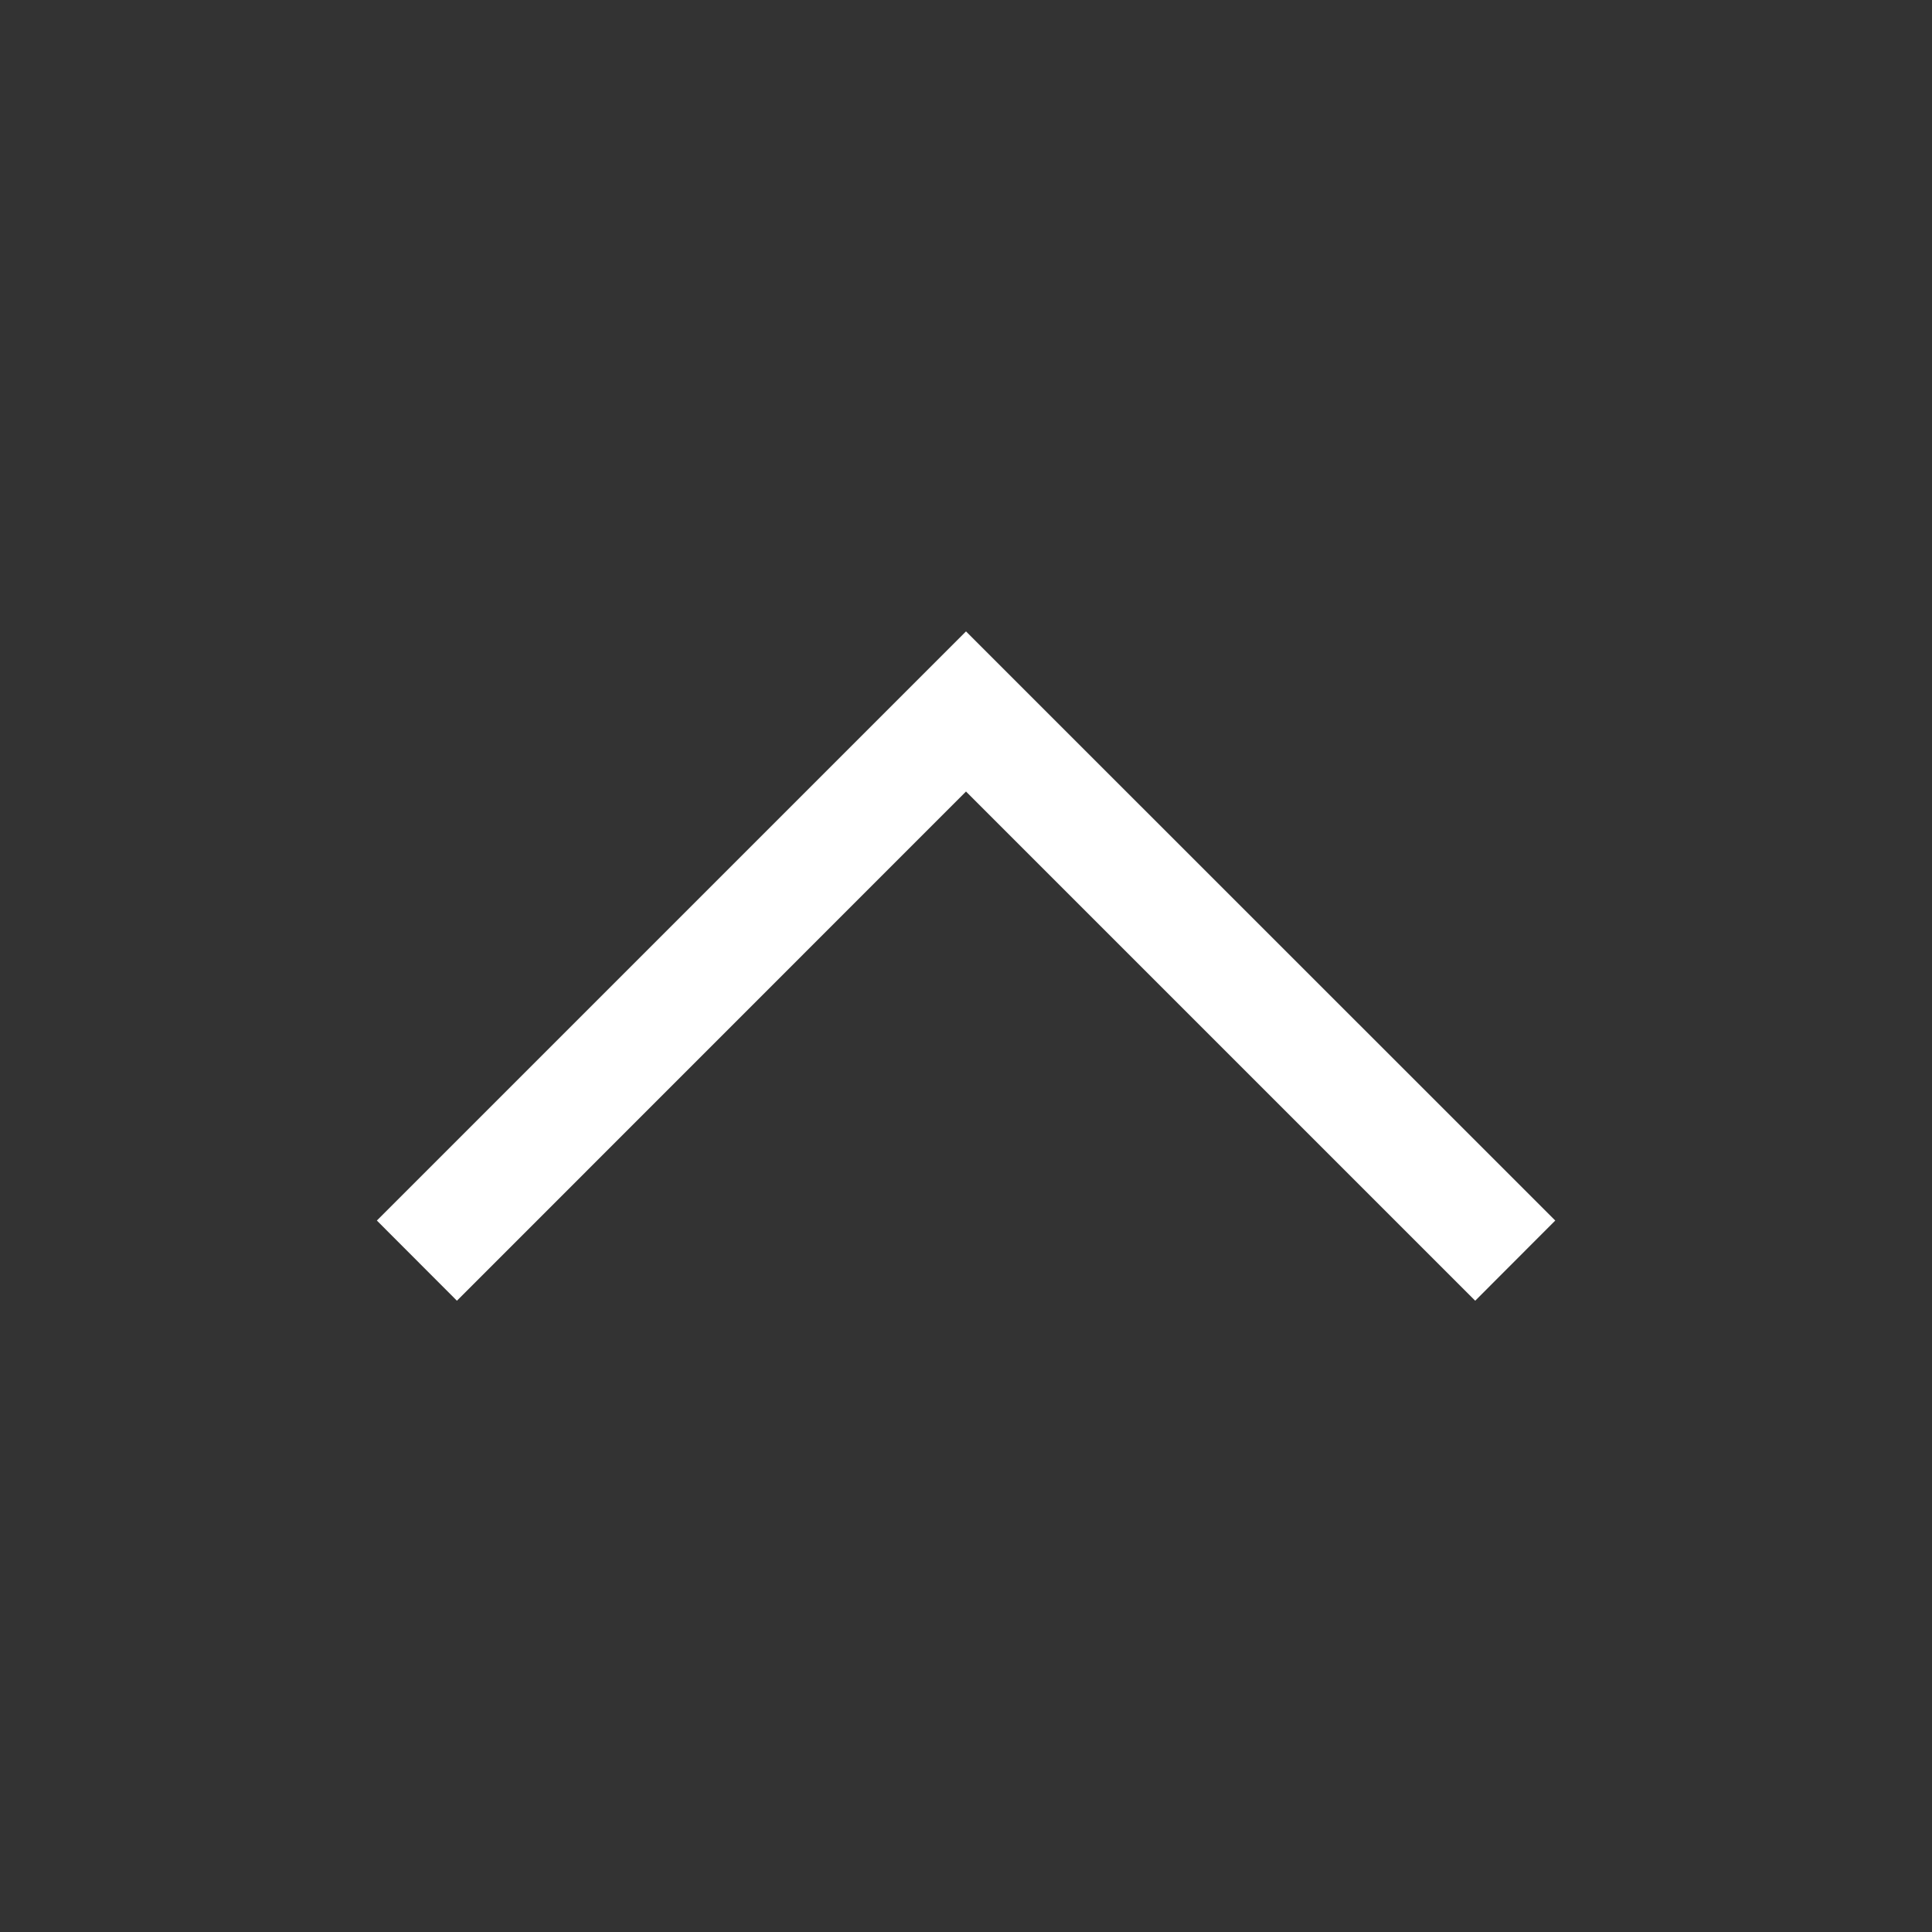 <svg width="16" height="16" fill="none" version="1.1" viewBox="0 0 16 16" xmlns="http://www.w3.org/2000/svg">
 <rect x="0" y="0" width="16" height="16" fill="#333333" stroke="none"/>
 <path d="m8 6.555-4.216 4.217-0.663-0.664 4.216-4.216c0.511-0.511 0.099-0.099 0.663-0.663 0.542 0.542 0.147 0.147 0.663 0.663l4.217 4.216-0.663 0.664z" fill="#ffffff" stroke-width=".938"/>
</svg>
